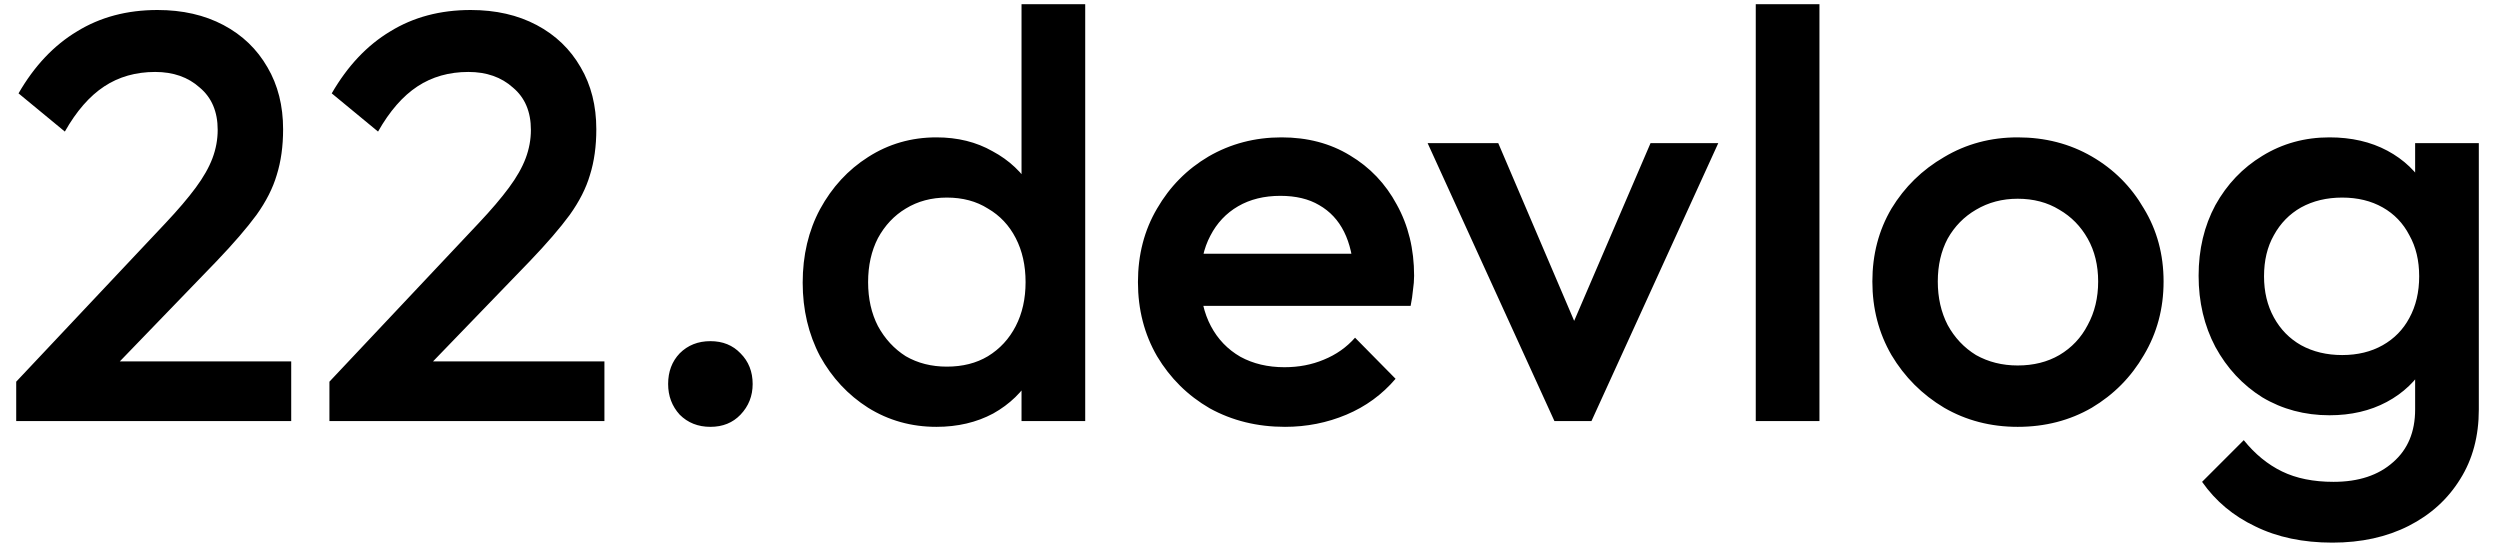 <svg width="95" height="21" viewBox="0 0 95 21" fill="none" xmlns="http://www.w3.org/2000/svg">
<path d="M0.616 14.504L6.292 8.476C6.761 7.977 7.143 7.53 7.436 7.134C7.729 6.738 7.942 6.364 8.074 6.012C8.206 5.66 8.272 5.301 8.272 4.934C8.272 4.245 8.045 3.709 7.59 3.328C7.15 2.932 6.585 2.734 5.896 2.734C5.163 2.734 4.517 2.917 3.96 3.284C3.403 3.651 2.904 4.223 2.464 5L0.704 3.548C1.305 2.507 2.046 1.722 2.926 1.194C3.806 0.651 4.825 0.38 5.984 0.38C6.937 0.38 7.773 0.571 8.492 0.952C9.211 1.333 9.768 1.869 10.164 2.558C10.56 3.233 10.758 4.017 10.758 4.912C10.758 5.557 10.677 6.137 10.516 6.65C10.369 7.149 10.113 7.655 9.746 8.168C9.379 8.667 8.873 9.253 8.228 9.928L3.872 14.438L0.616 14.504ZM0.616 16V14.504L2.794 13.734H11.066V16H0.616ZM12.518 14.504L18.194 8.476C18.664 7.977 19.045 7.53 19.338 7.134C19.632 6.738 19.844 6.364 19.976 6.012C20.108 5.66 20.174 5.301 20.174 4.934C20.174 4.245 19.947 3.709 19.492 3.328C19.052 2.932 18.488 2.734 17.798 2.734C17.065 2.734 16.42 2.917 15.862 3.284C15.305 3.651 14.806 4.223 14.366 5L12.606 3.548C13.208 2.507 13.948 1.722 14.828 1.194C15.708 0.651 16.728 0.38 17.886 0.38C18.84 0.38 19.676 0.571 20.394 0.952C21.113 1.333 21.67 1.869 22.066 2.558C22.462 3.233 22.66 4.017 22.66 4.912C22.66 5.557 22.58 6.137 22.418 6.65C22.272 7.149 22.015 7.655 21.648 8.168C21.282 8.667 20.776 9.253 20.13 9.928L15.774 14.438L12.518 14.504ZM12.518 16V14.504L14.696 13.734H22.968V16H12.518ZM26.995 16.22C26.525 16.22 26.137 16.066 25.829 15.758C25.535 15.435 25.389 15.047 25.389 14.592C25.389 14.123 25.535 13.734 25.829 13.426C26.137 13.118 26.525 12.964 26.995 12.964C27.464 12.964 27.845 13.118 28.139 13.426C28.447 13.734 28.601 14.123 28.601 14.592C28.601 15.047 28.447 15.435 28.139 15.758C27.845 16.066 27.464 16.22 26.995 16.22ZM35.584 16.22C34.631 16.22 33.766 15.978 32.988 15.494C32.226 15.01 31.617 14.357 31.162 13.536C30.722 12.7 30.502 11.769 30.502 10.742C30.502 9.701 30.722 8.769 31.162 7.948C31.617 7.112 32.226 6.452 32.988 5.968C33.766 5.469 34.631 5.22 35.584 5.22C36.391 5.22 37.102 5.396 37.718 5.748C38.349 6.085 38.848 6.555 39.214 7.156C39.581 7.757 39.764 8.439 39.764 9.202V12.238C39.764 13.001 39.581 13.683 39.214 14.284C38.862 14.885 38.371 15.362 37.74 15.714C37.11 16.051 36.391 16.22 35.584 16.22ZM35.98 13.932C36.582 13.932 37.102 13.8 37.542 13.536C37.997 13.257 38.349 12.876 38.598 12.392C38.848 11.908 38.972 11.351 38.972 10.72C38.972 10.089 38.848 9.532 38.598 9.048C38.349 8.564 37.997 8.19 37.542 7.926C37.102 7.647 36.582 7.508 35.98 7.508C35.394 7.508 34.873 7.647 34.418 7.926C33.978 8.19 33.626 8.564 33.362 9.048C33.113 9.532 32.988 10.089 32.988 10.72C32.988 11.351 33.113 11.908 33.362 12.392C33.626 12.876 33.978 13.257 34.418 13.536C34.873 13.8 35.394 13.932 35.98 13.932ZM41.238 16H38.818V13.162L39.236 10.588L38.818 8.036V0.16H41.238V16ZM48.83 16.22C47.774 16.22 46.821 15.985 45.97 15.516C45.134 15.032 44.467 14.372 43.968 13.536C43.484 12.7 43.242 11.761 43.242 10.72C43.242 9.679 43.484 8.747 43.968 7.926C44.452 7.09 45.105 6.43 45.926 5.946C46.762 5.462 47.686 5.22 48.698 5.22C49.681 5.22 50.546 5.447 51.294 5.902C52.057 6.357 52.651 6.98 53.076 7.772C53.516 8.564 53.736 9.466 53.736 10.478C53.736 10.654 53.721 10.837 53.692 11.028C53.677 11.204 53.648 11.402 53.604 11.622H44.936V9.642H52.35L51.448 10.434C51.419 9.789 51.294 9.246 51.074 8.806C50.854 8.366 50.539 8.029 50.128 7.794C49.732 7.559 49.241 7.442 48.654 7.442C48.038 7.442 47.503 7.574 47.048 7.838C46.593 8.102 46.241 8.476 45.992 8.96C45.743 9.429 45.618 9.994 45.618 10.654C45.618 11.314 45.75 11.893 46.014 12.392C46.278 12.891 46.652 13.279 47.136 13.558C47.62 13.822 48.177 13.954 48.808 13.954C49.351 13.954 49.849 13.859 50.304 13.668C50.773 13.477 51.169 13.199 51.492 12.832L53.032 14.394C52.519 14.995 51.895 15.45 51.162 15.758C50.429 16.066 49.651 16.22 48.83 16.22ZM59.068 16L54.25 5.44H56.934L60.608 14.042H59.024L62.72 5.44H65.294L60.476 16H59.068ZM66.719 16V0.16H69.139V16H66.719ZM76.672 16.22C75.646 16.22 74.714 15.978 73.878 15.494C73.042 14.995 72.375 14.328 71.876 13.492C71.392 12.656 71.15 11.725 71.15 10.698C71.15 9.671 71.392 8.747 71.876 7.926C72.375 7.105 73.042 6.452 73.878 5.968C74.714 5.469 75.646 5.22 76.672 5.22C77.714 5.22 78.652 5.462 79.488 5.946C80.324 6.43 80.984 7.09 81.468 7.926C81.967 8.747 82.216 9.671 82.216 10.698C82.216 11.725 81.967 12.656 81.468 13.492C80.984 14.328 80.324 14.995 79.488 15.494C78.652 15.978 77.714 16.22 76.672 16.22ZM76.672 13.888C77.274 13.888 77.802 13.756 78.256 13.492C78.726 13.213 79.085 12.832 79.334 12.348C79.598 11.864 79.73 11.314 79.73 10.698C79.73 10.082 79.598 9.539 79.334 9.07C79.07 8.601 78.711 8.234 78.256 7.97C77.802 7.691 77.274 7.552 76.672 7.552C76.086 7.552 75.558 7.691 75.088 7.97C74.634 8.234 74.274 8.601 74.01 9.07C73.761 9.539 73.636 10.082 73.636 10.698C73.636 11.314 73.761 11.864 74.01 12.348C74.274 12.832 74.634 13.213 75.088 13.492C75.558 13.756 76.086 13.888 76.672 13.888ZM88.629 20.62C87.514 20.62 86.539 20.415 85.703 20.004C84.867 19.608 84.192 19.043 83.679 18.31L85.263 16.726C85.688 17.254 86.172 17.65 86.715 17.914C87.257 18.178 87.91 18.31 88.673 18.31C89.626 18.31 90.381 18.061 90.939 17.562C91.496 17.078 91.775 16.411 91.775 15.56V12.964L92.193 10.632L91.775 8.278V5.44H94.195V15.56C94.195 16.572 93.96 17.452 93.491 18.2C93.021 18.963 92.369 19.557 91.533 19.982C90.697 20.407 89.729 20.62 88.629 20.62ZM88.519 15.78C87.58 15.78 86.729 15.553 85.967 15.098C85.219 14.629 84.625 13.991 84.185 13.184C83.759 12.377 83.547 11.475 83.547 10.478C83.547 9.481 83.759 8.586 84.185 7.794C84.625 7.002 85.219 6.379 85.967 5.924C86.729 5.455 87.58 5.22 88.519 5.22C89.355 5.22 90.088 5.389 90.719 5.726C91.349 6.063 91.841 6.533 92.193 7.134C92.545 7.721 92.721 8.41 92.721 9.202V11.798C92.721 12.575 92.537 13.265 92.171 13.866C91.819 14.467 91.327 14.937 90.697 15.274C90.066 15.611 89.34 15.78 88.519 15.78ZM89.003 13.492C89.589 13.492 90.103 13.367 90.543 13.118C90.983 12.869 91.32 12.524 91.555 12.084C91.804 11.629 91.929 11.101 91.929 10.5C91.929 9.899 91.804 9.378 91.555 8.938C91.32 8.483 90.983 8.131 90.543 7.882C90.103 7.633 89.589 7.508 89.003 7.508C88.416 7.508 87.895 7.633 87.441 7.882C87.001 8.131 86.656 8.483 86.407 8.938C86.157 9.378 86.033 9.899 86.033 10.5C86.033 11.087 86.157 11.607 86.407 12.062C86.656 12.517 87.001 12.869 87.441 13.118C87.895 13.367 88.416 13.492 89.003 13.492Z" fill="current"/>
</svg>
